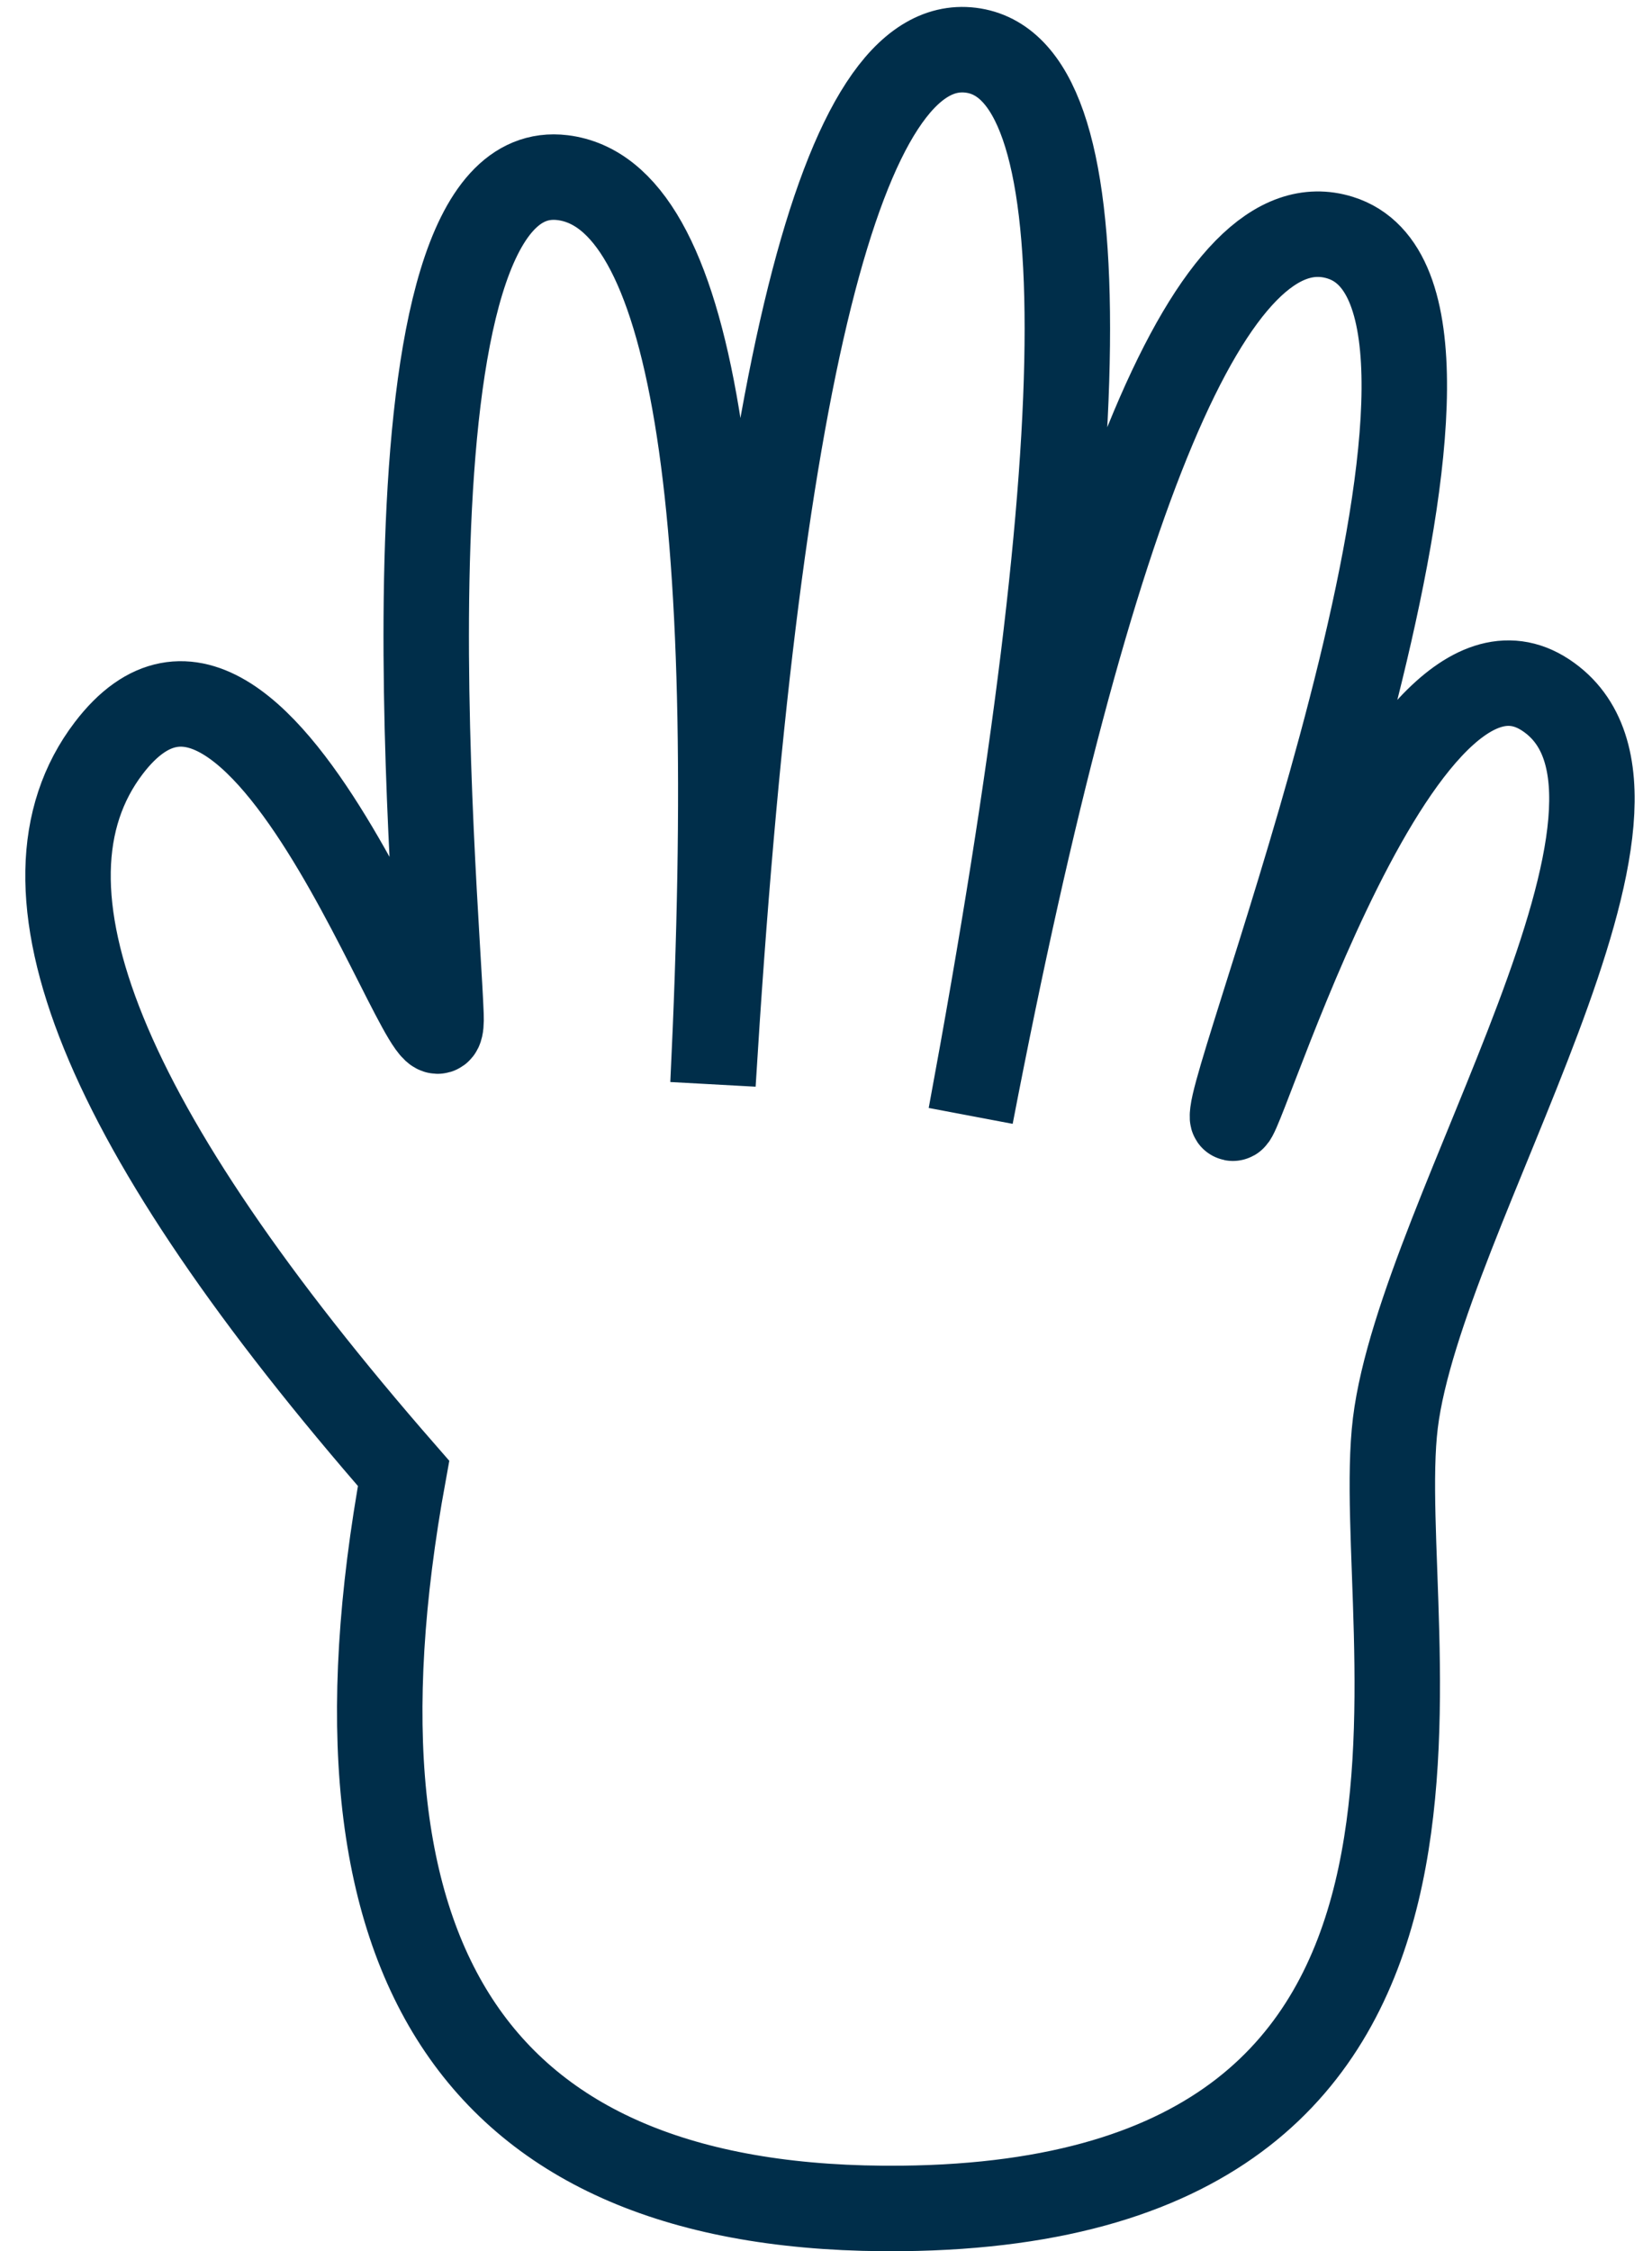 <?xml version="1.0" encoding="UTF-8"?>
<svg width="58px" height="79px" viewBox="0 0 58 79" version="1.1" xmlns="http://www.w3.org/2000/svg" xmlns:xlink="http://www.w3.org/1999/xlink">
    <!-- Generator: Sketch 50.2 (55047) - http://www.bohemiancoding.com/sketch -->
    <title>Path 4 Copy</title>
    <desc>Created with Sketch.</desc>
    <defs></defs>
    <g id="Page-1" stroke="none" stroke-width="1" fill="none" fill-rule="evenodd">
        <path d="M15.144,37.171 C14.488,33.05 8.962,7.478 15.799,7.478 C20.358,7.478 23.397,17.788 24.916,38.408 C23.397,13.664 24.916,1.292 29.475,1.292 C34.033,1.292 35.552,13.664 34.033,38.408 C35.552,16.138 38.591,5.416 43.15,6.241 C49.987,7.478 43.15,34.697 43.15,37.171 C43.15,39.645 46.45,18.407 52.266,21.292 C58.083,24.176 50.145,39.868 50.145,47.292 C50.145,54.715 58.374,73.821 36.312,76.762 C21.605,78.723 14.767,70.899 15.799,53.292 C3.811,42.545 -0.648,34.545 2.422,29.292 C7.028,21.412 15.799,41.292 15.144,37.171 Z" id="Path-4-Copy" stroke="#002E4A" stroke-width="3" transform="translate(27.94, 39.174) rotate(7) translate(-27.94, -39.174) "></path>
    </g>
</svg>